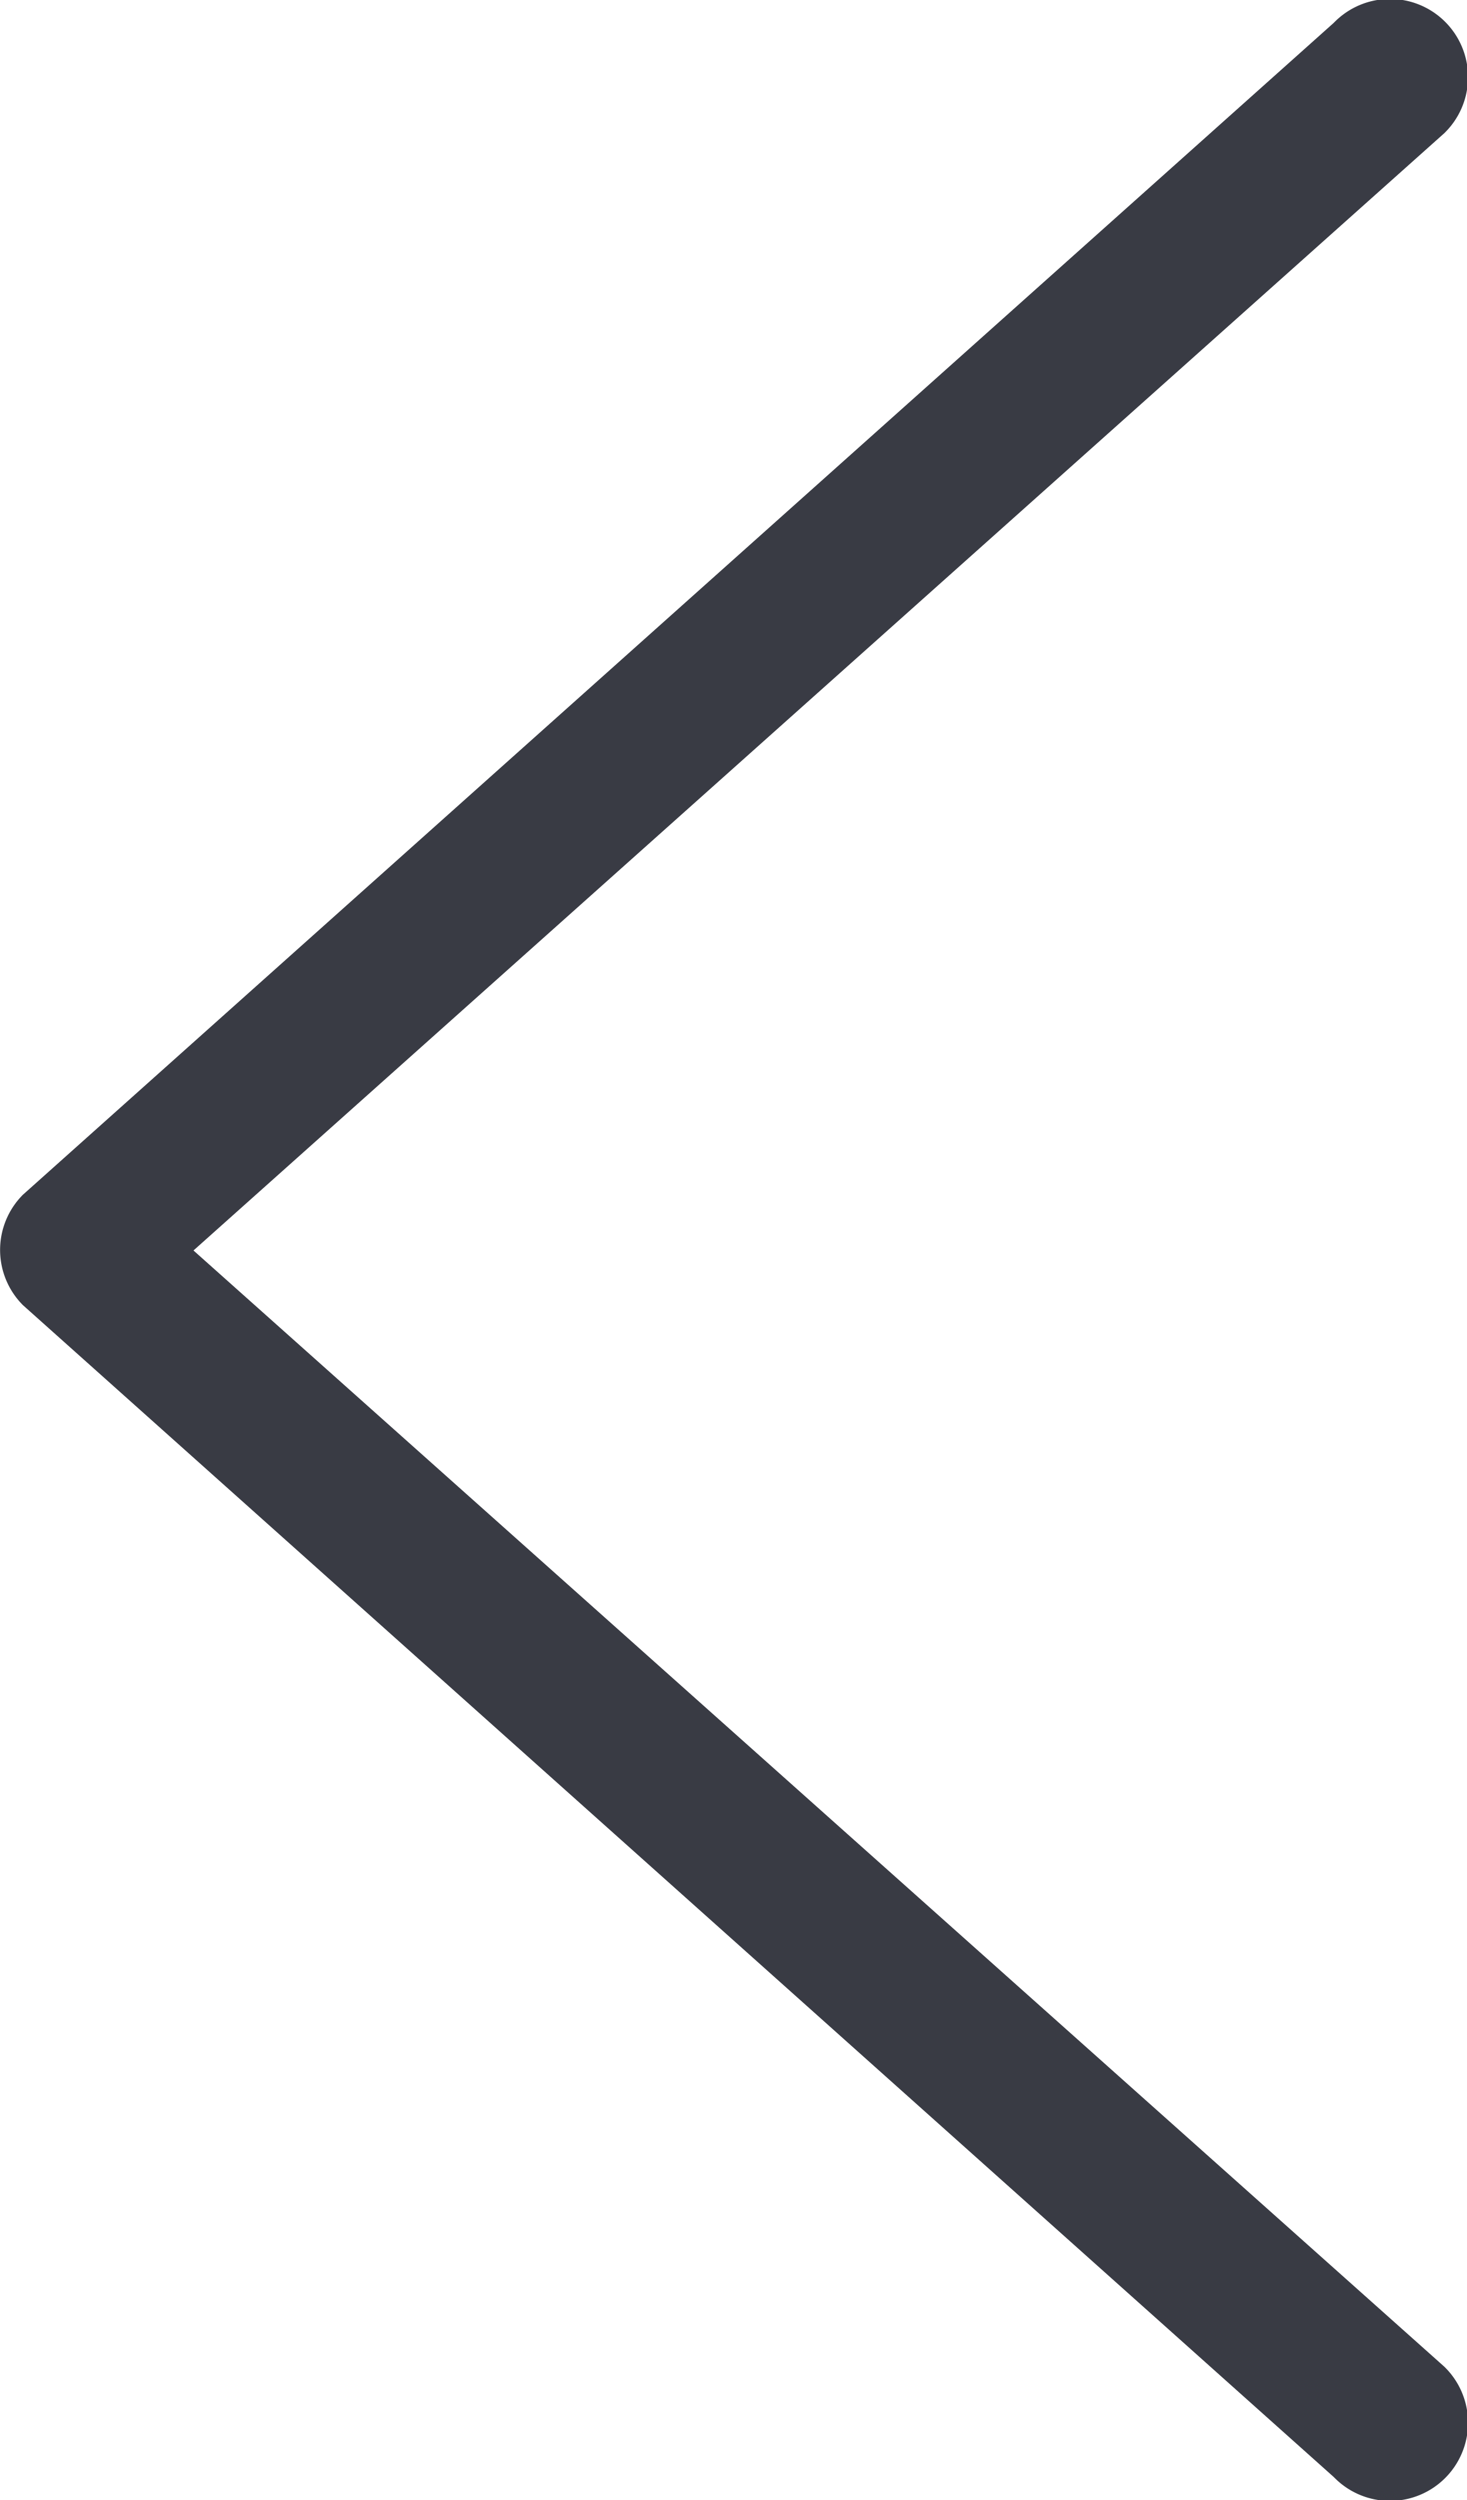 <svg id="big_Arrow-left" xmlns="http://www.w3.org/2000/svg" width="9.394" height="16" viewBox="0 0 9.394 16">
  <path id="Path_1586" data-name="Path 1586" d="M17.393,92.979l8.394-7.5a.5.5,0,1,1,.707.707l-8.009,7.15,8.009,7.143a.5.5,0,1,1-.707.707l-8.394-7.5A.5.5,0,0,1,17.393,92.979Z" transform="translate(-17.246 -85.333)" fill="#393b44"/>
</svg>
